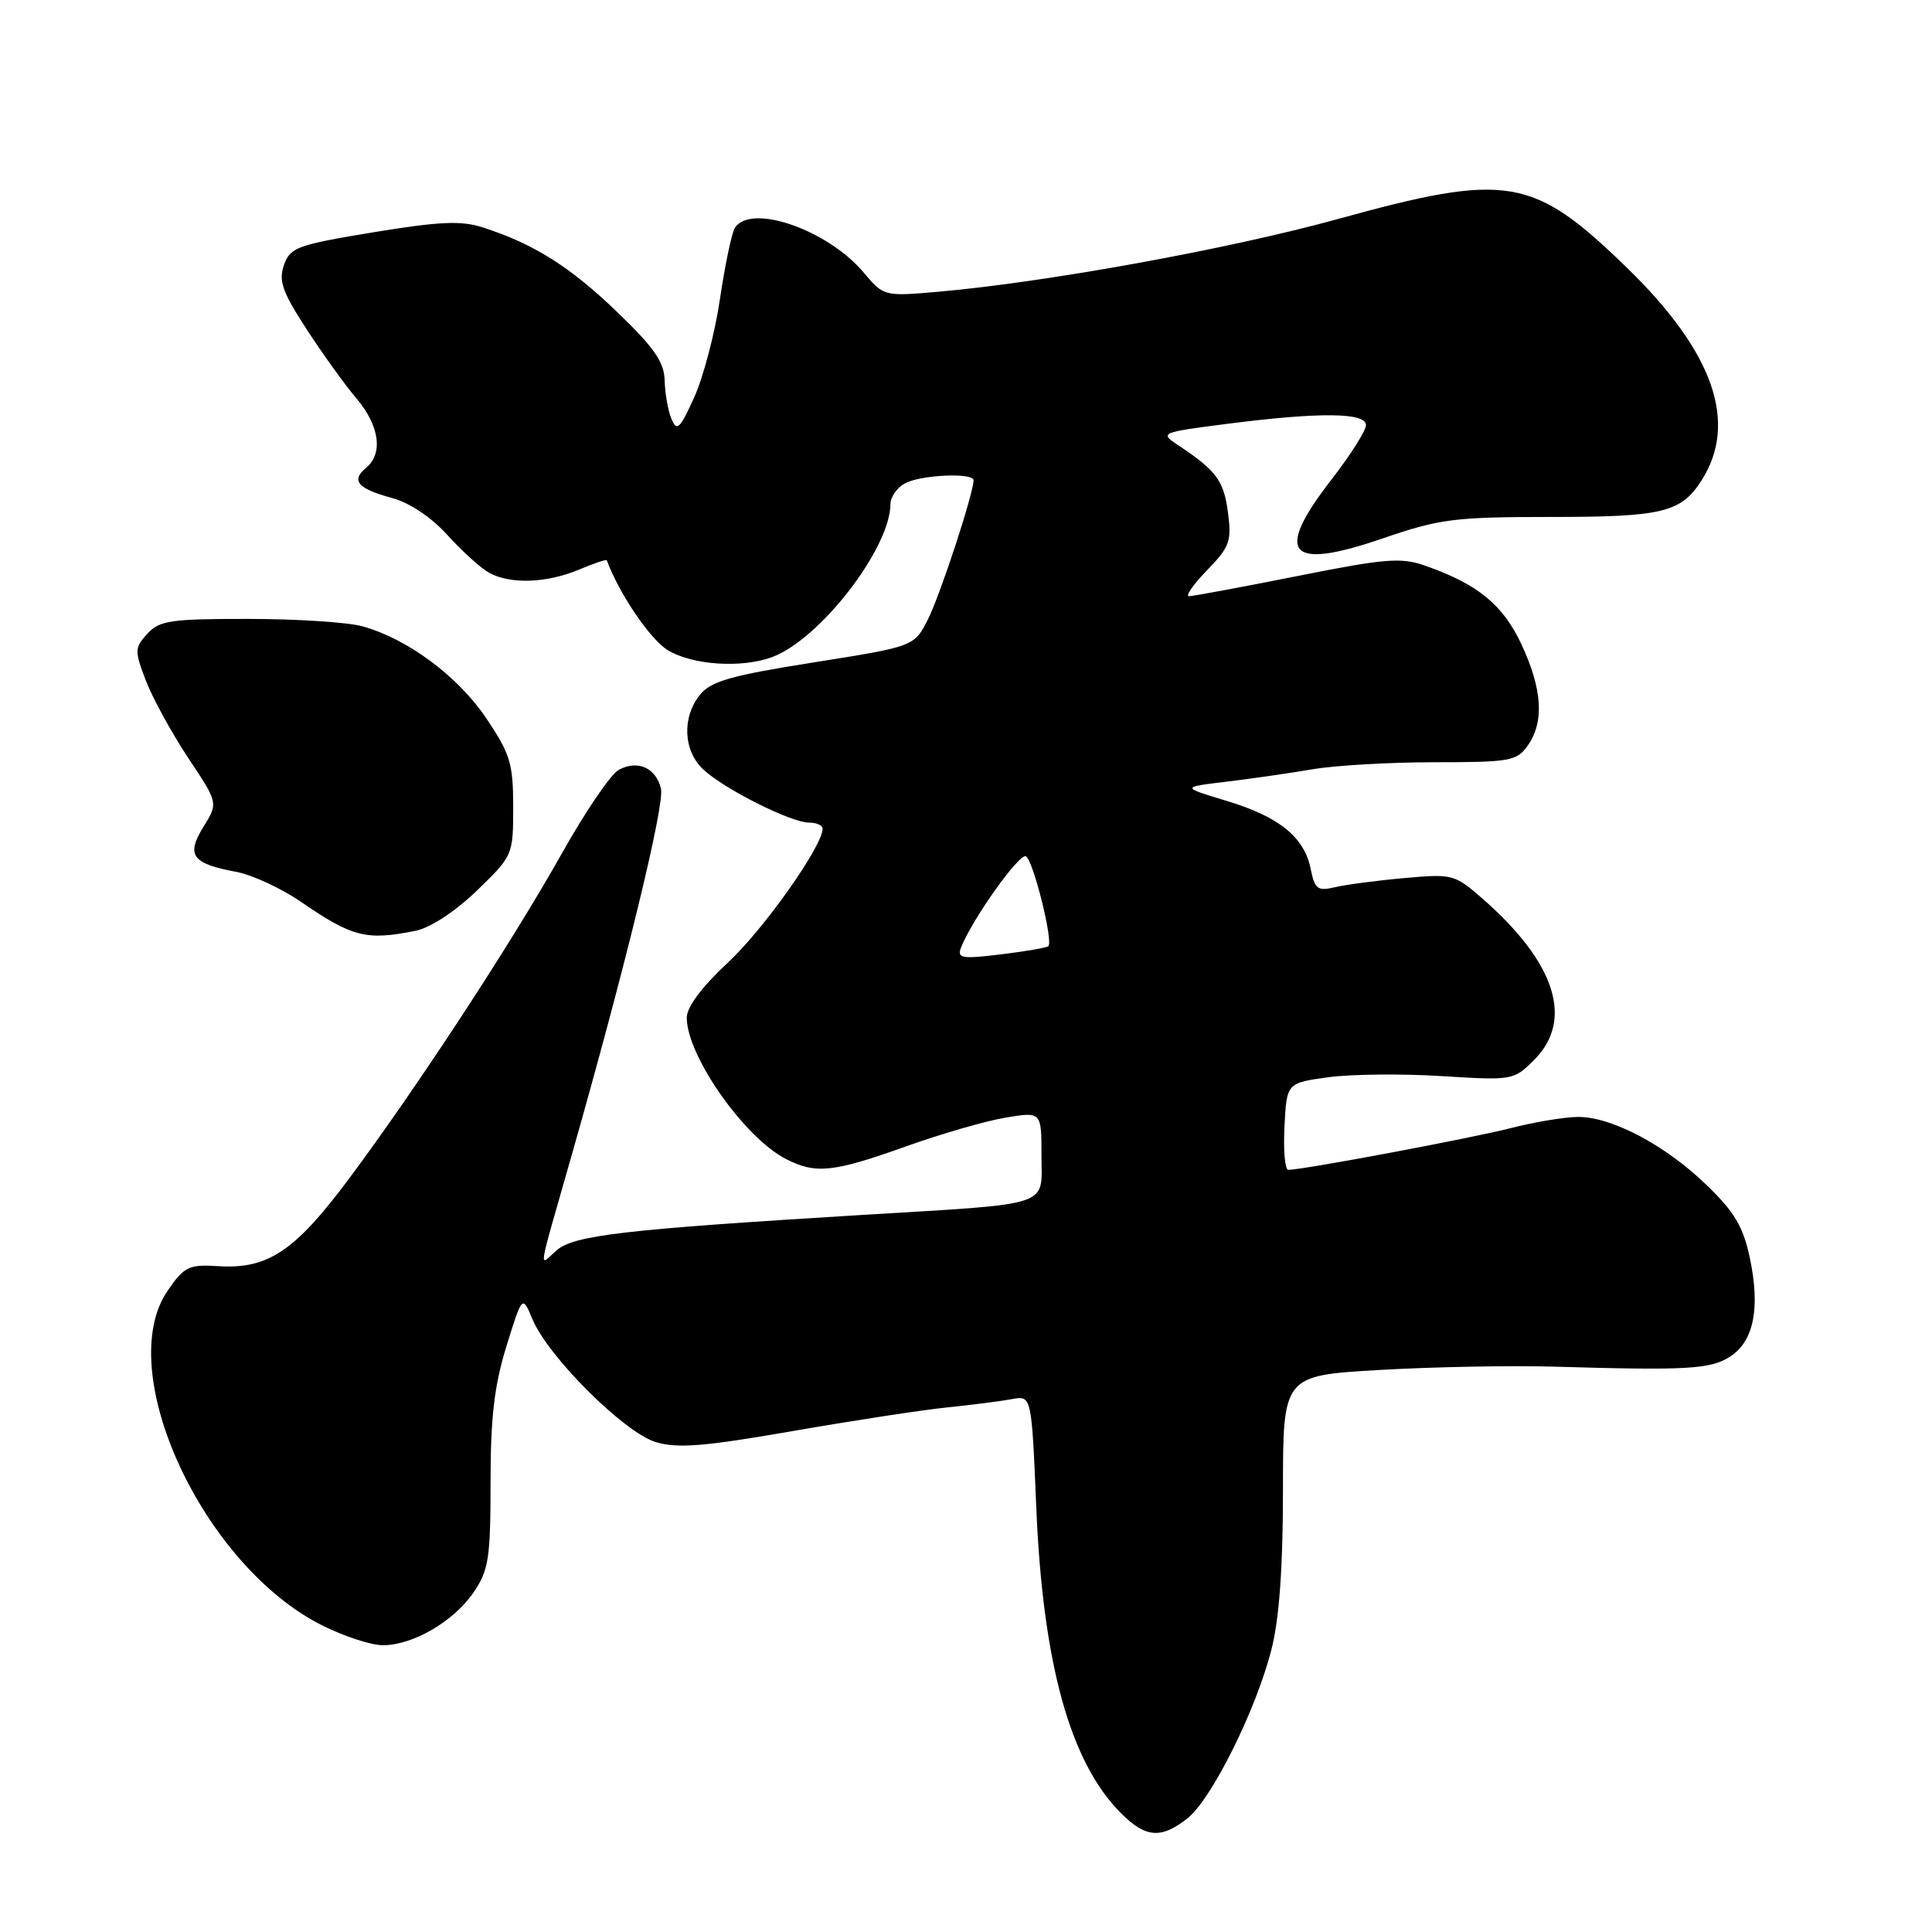 <?xml version="1.0" encoding="UTF-8" standalone="no"?>
<!DOCTYPE svg PUBLIC "-//W3C//DTD SVG 1.1//EN" "http://www.w3.org/Graphics/SVG/1.1/DTD/svg11.dtd" >
<svg xmlns="http://www.w3.org/2000/svg" xmlns:xlink="http://www.w3.org/1999/xlink" version="1.1" viewBox="0 0 256 256">
 <g >
 <path fill="currentColor"
d=" M 157.33 240.95 C 160.54 238.43 166.45 226.56 168.48 218.54 C 169.51 214.51 170.00 207.67 170.00 197.43 C 170.00 182.27 170.00 182.27 182.75 181.53 C 189.76 181.12 200.22 180.92 206.00 181.09 C 223.62 181.61 226.69 181.43 229.27 179.74 C 232.39 177.70 233.26 173.33 231.87 166.72 C 230.99 162.54 229.84 160.60 226.11 157.00 C 220.68 151.75 213.60 148.00 209.13 148.00 C 207.39 148.00 203.39 148.66 200.23 149.47 C 194.93 150.83 172.52 155.03 170.70 155.01 C 170.26 155.00 170.04 152.41 170.20 149.25 C 170.50 143.50 170.50 143.50 176.00 142.74 C 179.03 142.33 185.78 142.26 191.02 142.59 C 200.41 143.17 200.58 143.15 203.27 140.46 C 208.56 135.17 206.15 127.59 196.50 119.13 C 192.76 115.85 192.48 115.77 186.08 116.35 C 182.46 116.67 178.33 117.22 176.89 117.56 C 174.60 118.10 174.21 117.82 173.68 115.17 C 172.83 110.92 169.52 108.23 162.53 106.12 C 156.50 104.30 156.50 104.30 162.50 103.58 C 165.80 103.18 170.95 102.44 173.93 101.93 C 176.92 101.42 184.21 101.00 190.13 101.00 C 200.11 101.00 201.00 100.84 202.44 98.78 C 204.64 95.65 204.37 91.33 201.61 85.40 C 199.15 80.13 195.82 77.40 188.85 74.96 C 185.66 73.83 183.56 74.00 171.85 76.34 C 164.51 77.80 158.07 79.00 157.55 79.00 C 157.03 79.00 158.11 77.45 159.94 75.56 C 162.96 72.45 163.22 71.71 162.70 67.82 C 162.14 63.64 161.15 62.33 155.99 58.91 C 153.66 57.36 153.87 57.28 162.61 56.16 C 174.84 54.59 181.00 54.65 181.00 56.33 C 181.00 57.05 178.97 60.26 176.50 63.45 C 168.75 73.42 170.65 75.66 183.22 71.34 C 190.78 68.75 192.72 68.50 205.50 68.50 C 220.26 68.50 222.73 67.91 225.43 63.71 C 230.36 56.05 227.09 46.66 215.58 35.48 C 203.11 23.37 199.78 22.81 177.17 29.05 C 162.80 33.01 138.59 37.41 124.30 38.66 C 117.14 39.28 117.10 39.27 114.43 36.10 C 109.64 30.41 99.42 26.89 97.36 30.22 C 96.95 30.89 96.07 35.11 95.40 39.61 C 94.74 44.10 93.20 49.96 91.99 52.64 C 90.09 56.85 89.68 57.23 88.97 55.50 C 88.51 54.40 88.11 52.11 88.07 50.41 C 88.01 47.97 86.68 46.05 81.73 41.30 C 75.50 35.31 70.73 32.31 63.96 30.13 C 61.13 29.21 58.22 29.34 49.47 30.78 C 39.39 32.44 38.45 32.78 37.63 35.11 C 36.89 37.20 37.41 38.67 40.59 43.57 C 42.71 46.83 45.69 50.98 47.22 52.78 C 50.29 56.41 50.80 60.09 48.51 61.99 C 46.47 63.68 47.40 64.76 51.93 65.98 C 54.29 66.62 57.16 68.54 59.33 70.94 C 61.27 73.09 63.77 75.34 64.87 75.93 C 67.69 77.44 72.44 77.26 76.69 75.49 C 78.68 74.65 80.35 74.09 80.40 74.24 C 82.01 78.61 86.15 84.73 88.47 86.14 C 91.75 88.15 98.36 88.57 102.38 87.04 C 108.71 84.64 117.96 72.64 117.99 66.79 C 118.00 65.84 118.87 64.60 119.93 64.04 C 122.04 62.91 129.00 62.60 129.00 63.64 C 129.00 65.38 124.55 78.94 122.95 82.08 C 121.13 85.66 121.13 85.66 107.83 87.77 C 96.89 89.50 94.21 90.26 92.76 92.05 C 90.34 95.04 90.53 99.49 93.20 101.97 C 95.98 104.56 104.82 109.00 107.20 109.00 C 108.19 109.00 109.00 109.36 109.00 109.81 C 109.00 112.11 101.20 123.14 96.44 127.56 C 92.99 130.77 91.00 133.44 91.00 134.85 C 91.00 139.87 98.59 150.70 104.10 153.55 C 108.06 155.60 110.37 155.36 120.00 151.92 C 124.67 150.25 130.64 148.52 133.25 148.09 C 138.00 147.30 138.00 147.30 138.00 153.07 C 138.00 160.04 139.83 159.43 114.00 161.00 C 82.64 162.91 76.02 163.68 73.74 165.69 C 71.35 167.79 71.10 169.37 75.77 153.00 C 82.90 127.98 88.11 106.58 87.58 104.48 C 86.89 101.72 84.50 100.66 81.98 102.01 C 80.95 102.56 77.58 107.51 74.49 113.01 C 67.84 124.87 55.26 144.09 46.24 156.19 C 39.05 165.83 35.49 168.20 28.87 167.77 C 25.04 167.53 24.42 167.82 22.23 171.00 C 14.91 181.59 26.84 207.45 42.72 215.39 C 45.59 216.83 49.19 218.00 50.73 218.00 C 54.71 218.00 60.12 214.85 62.75 211.00 C 64.75 208.06 65.00 206.48 65.00 196.46 C 65.00 187.85 65.49 183.61 67.10 178.40 C 69.21 171.59 69.21 171.59 70.57 174.84 C 72.67 179.82 82.74 189.84 86.91 191.09 C 89.79 191.95 93.35 191.66 105.00 189.63 C 112.97 188.24 122.20 186.83 125.50 186.49 C 128.80 186.15 132.67 185.66 134.09 185.39 C 136.69 184.91 136.69 184.91 137.31 199.71 C 138.18 220.47 141.80 233.53 148.54 240.26 C 151.81 243.53 153.85 243.69 157.33 240.95 Z  M 55.04 123.34 C 57.01 122.95 60.29 120.80 63.17 118.03 C 67.96 113.40 68.00 113.32 68.00 106.92 C 68.00 101.18 67.61 99.89 64.43 95.17 C 60.68 89.60 54.02 84.66 48.03 82.99 C 46.09 82.45 39.28 82.01 32.90 82.01 C 22.60 82.00 21.11 82.22 19.51 83.99 C 17.82 85.85 17.81 86.22 19.35 90.24 C 20.26 92.58 22.78 97.18 24.95 100.45 C 28.92 106.40 28.92 106.40 26.95 109.57 C 24.63 113.33 25.44 114.44 31.32 115.53 C 33.42 115.93 37.24 117.69 39.82 119.46 C 46.69 124.18 48.52 124.65 55.04 123.34 Z  M 127.33 125.59 C 128.74 121.90 135.11 112.95 135.95 113.47 C 136.93 114.08 139.59 124.77 138.91 125.38 C 138.68 125.58 135.85 126.07 132.61 126.46 C 127.47 127.09 126.79 126.98 127.33 125.59 Z "/>
</g>
</svg>